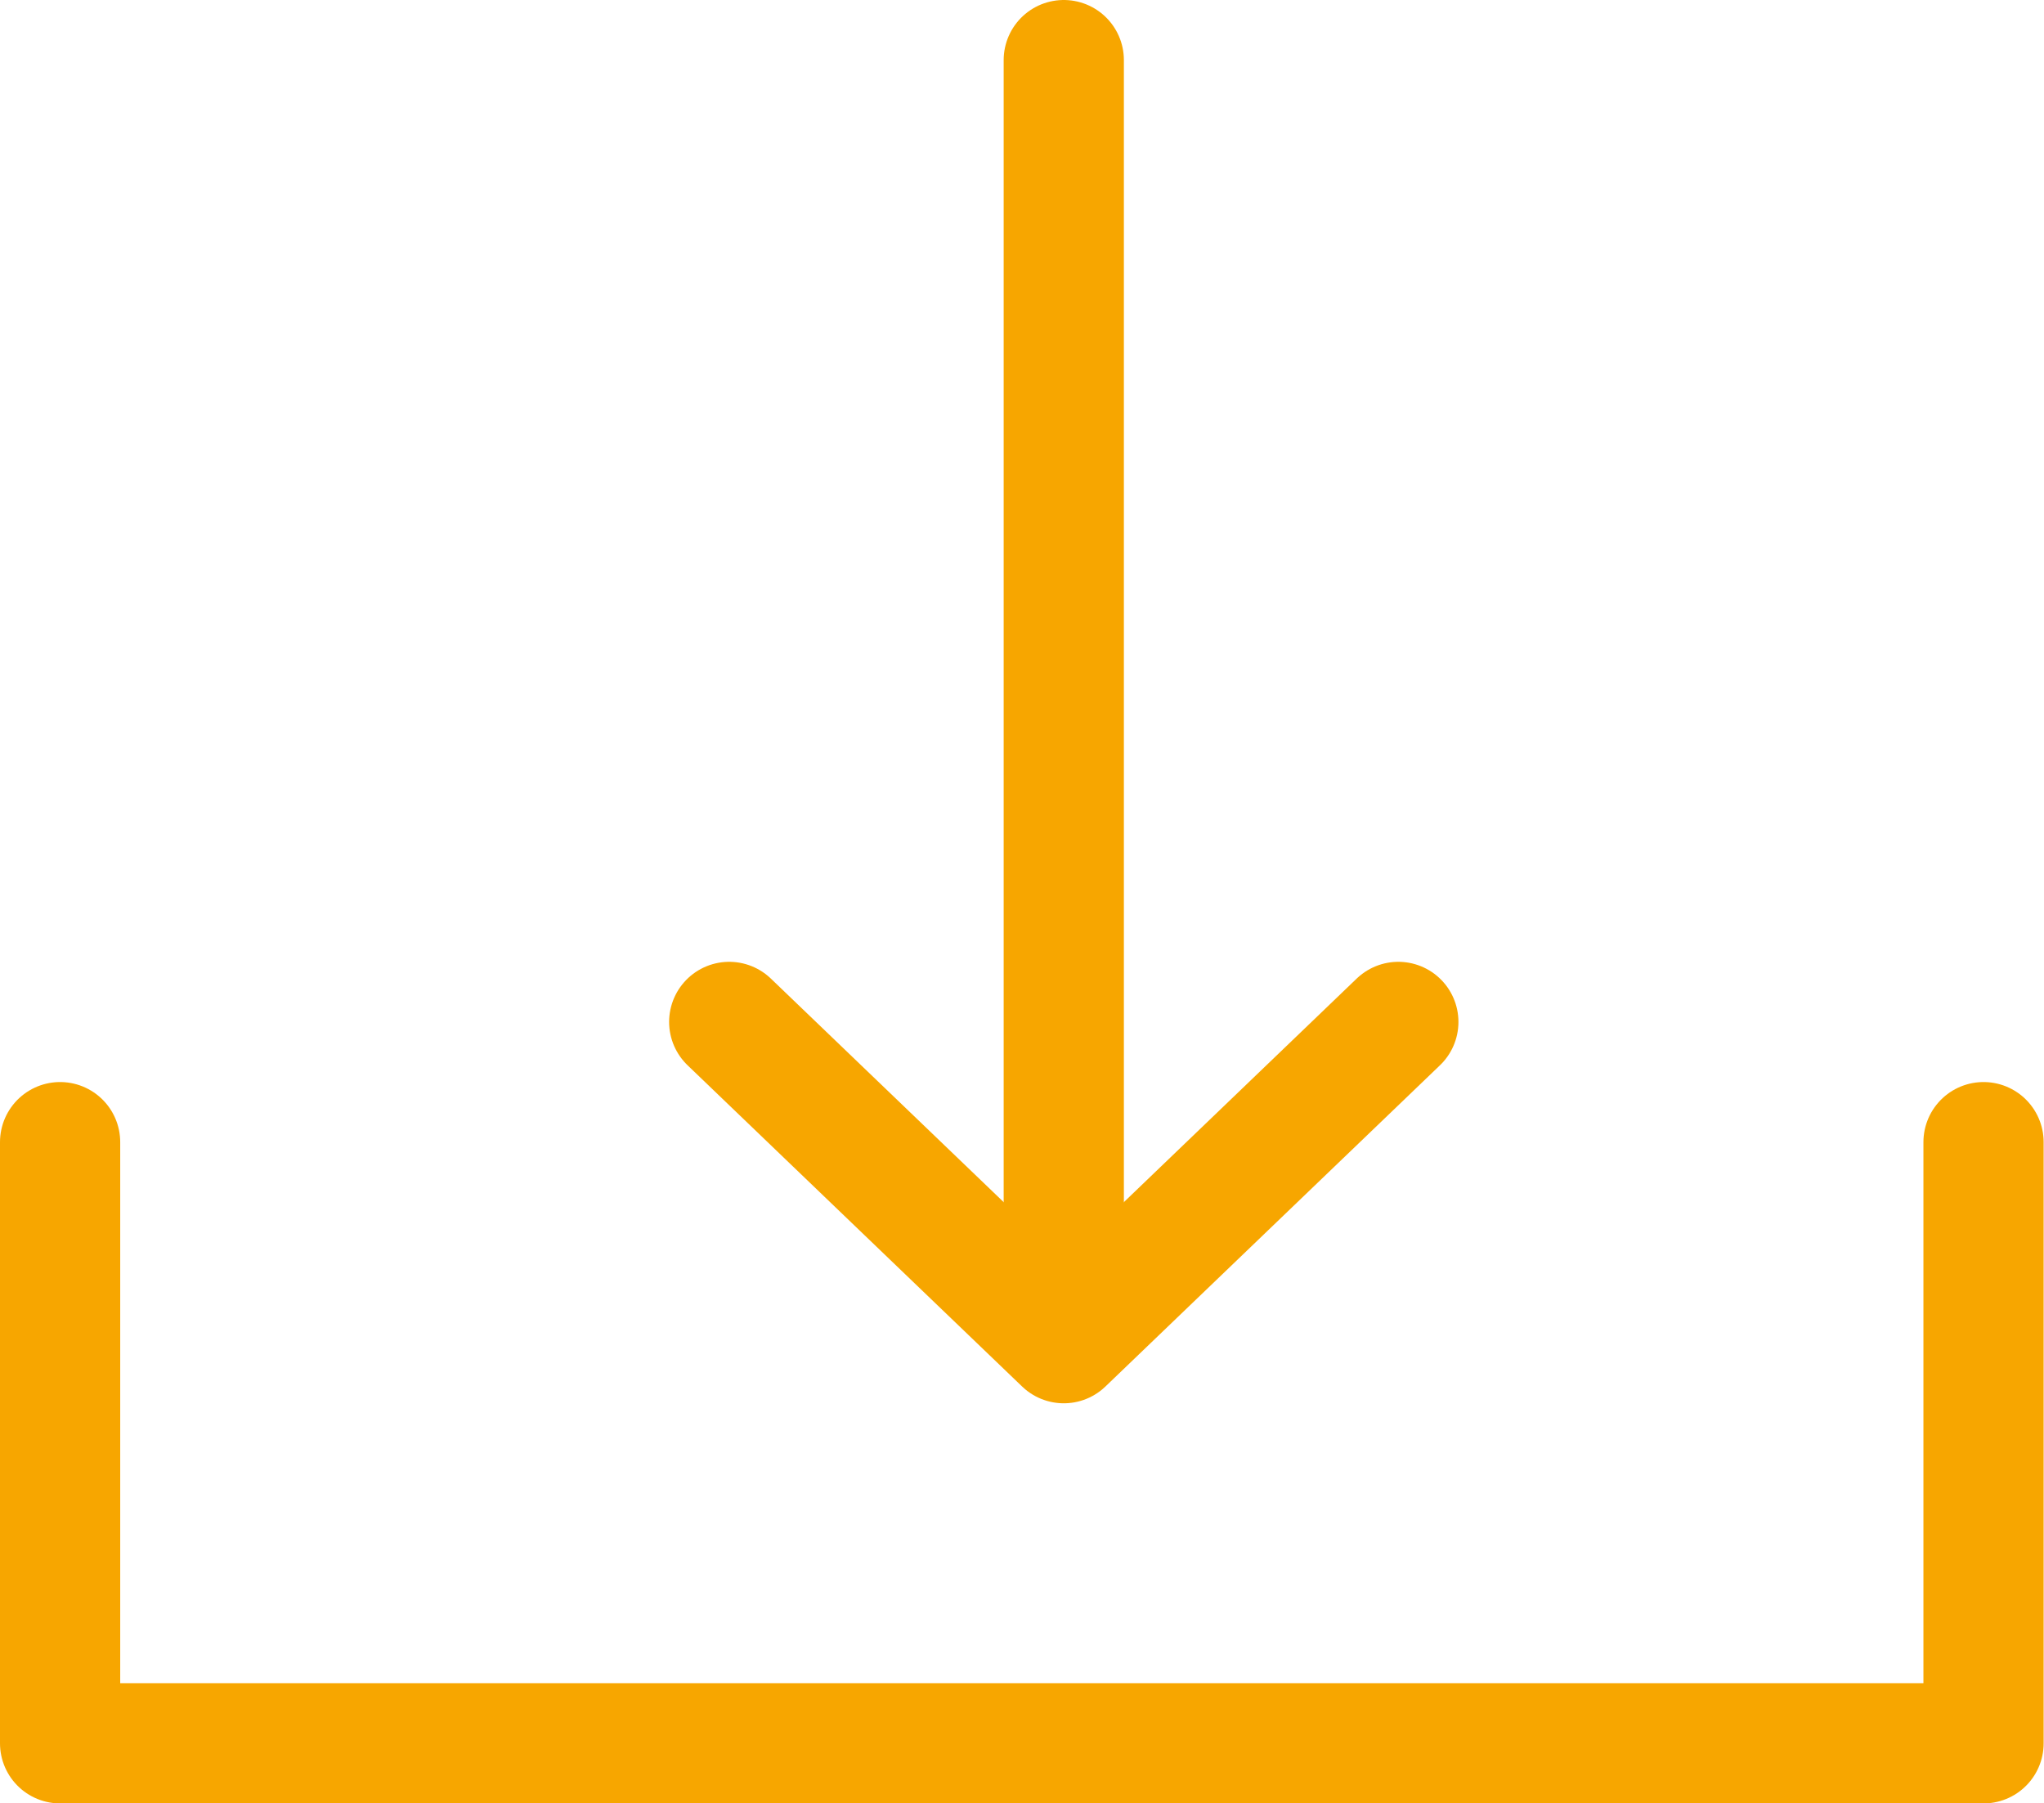 <svg xmlns="http://www.w3.org/2000/svg" width="17.003" height="15" viewBox="0 0 17.003 15">
  <g id="downloade_documentation" transform="translate(-591.5 -1072.5)">
    <g id="move-down-1" transform="translate(592 1072)">
      <path id="Shape_3826" data-name="Shape 3826" d="M530.5,7934.48v10" transform="translate(-522.151 -7933.48)" fill="none" stroke="#f7a600" stroke-linecap="round" stroke-linejoin="round" stroke-width="1"/>
      <path id="Shape_3827" data-name="Shape 3827" d="M532.066,7946.96l-2.783,2.672-2.783-2.672" transform="translate(-520.934 -7937.96)" fill="none" stroke="#f7a600" stroke-linecap="round" stroke-linejoin="round" stroke-width="1"/>
      <path id="Shape_3828" data-name="Shape 3828" d="M518.5,7948.561v5h16v-5" transform="translate(-518.5 -7938.561)" fill="none" stroke="#f7a600" stroke-linecap="round" stroke-linejoin="round" stroke-width="1"/>
    </g>
  </g>
</svg>
